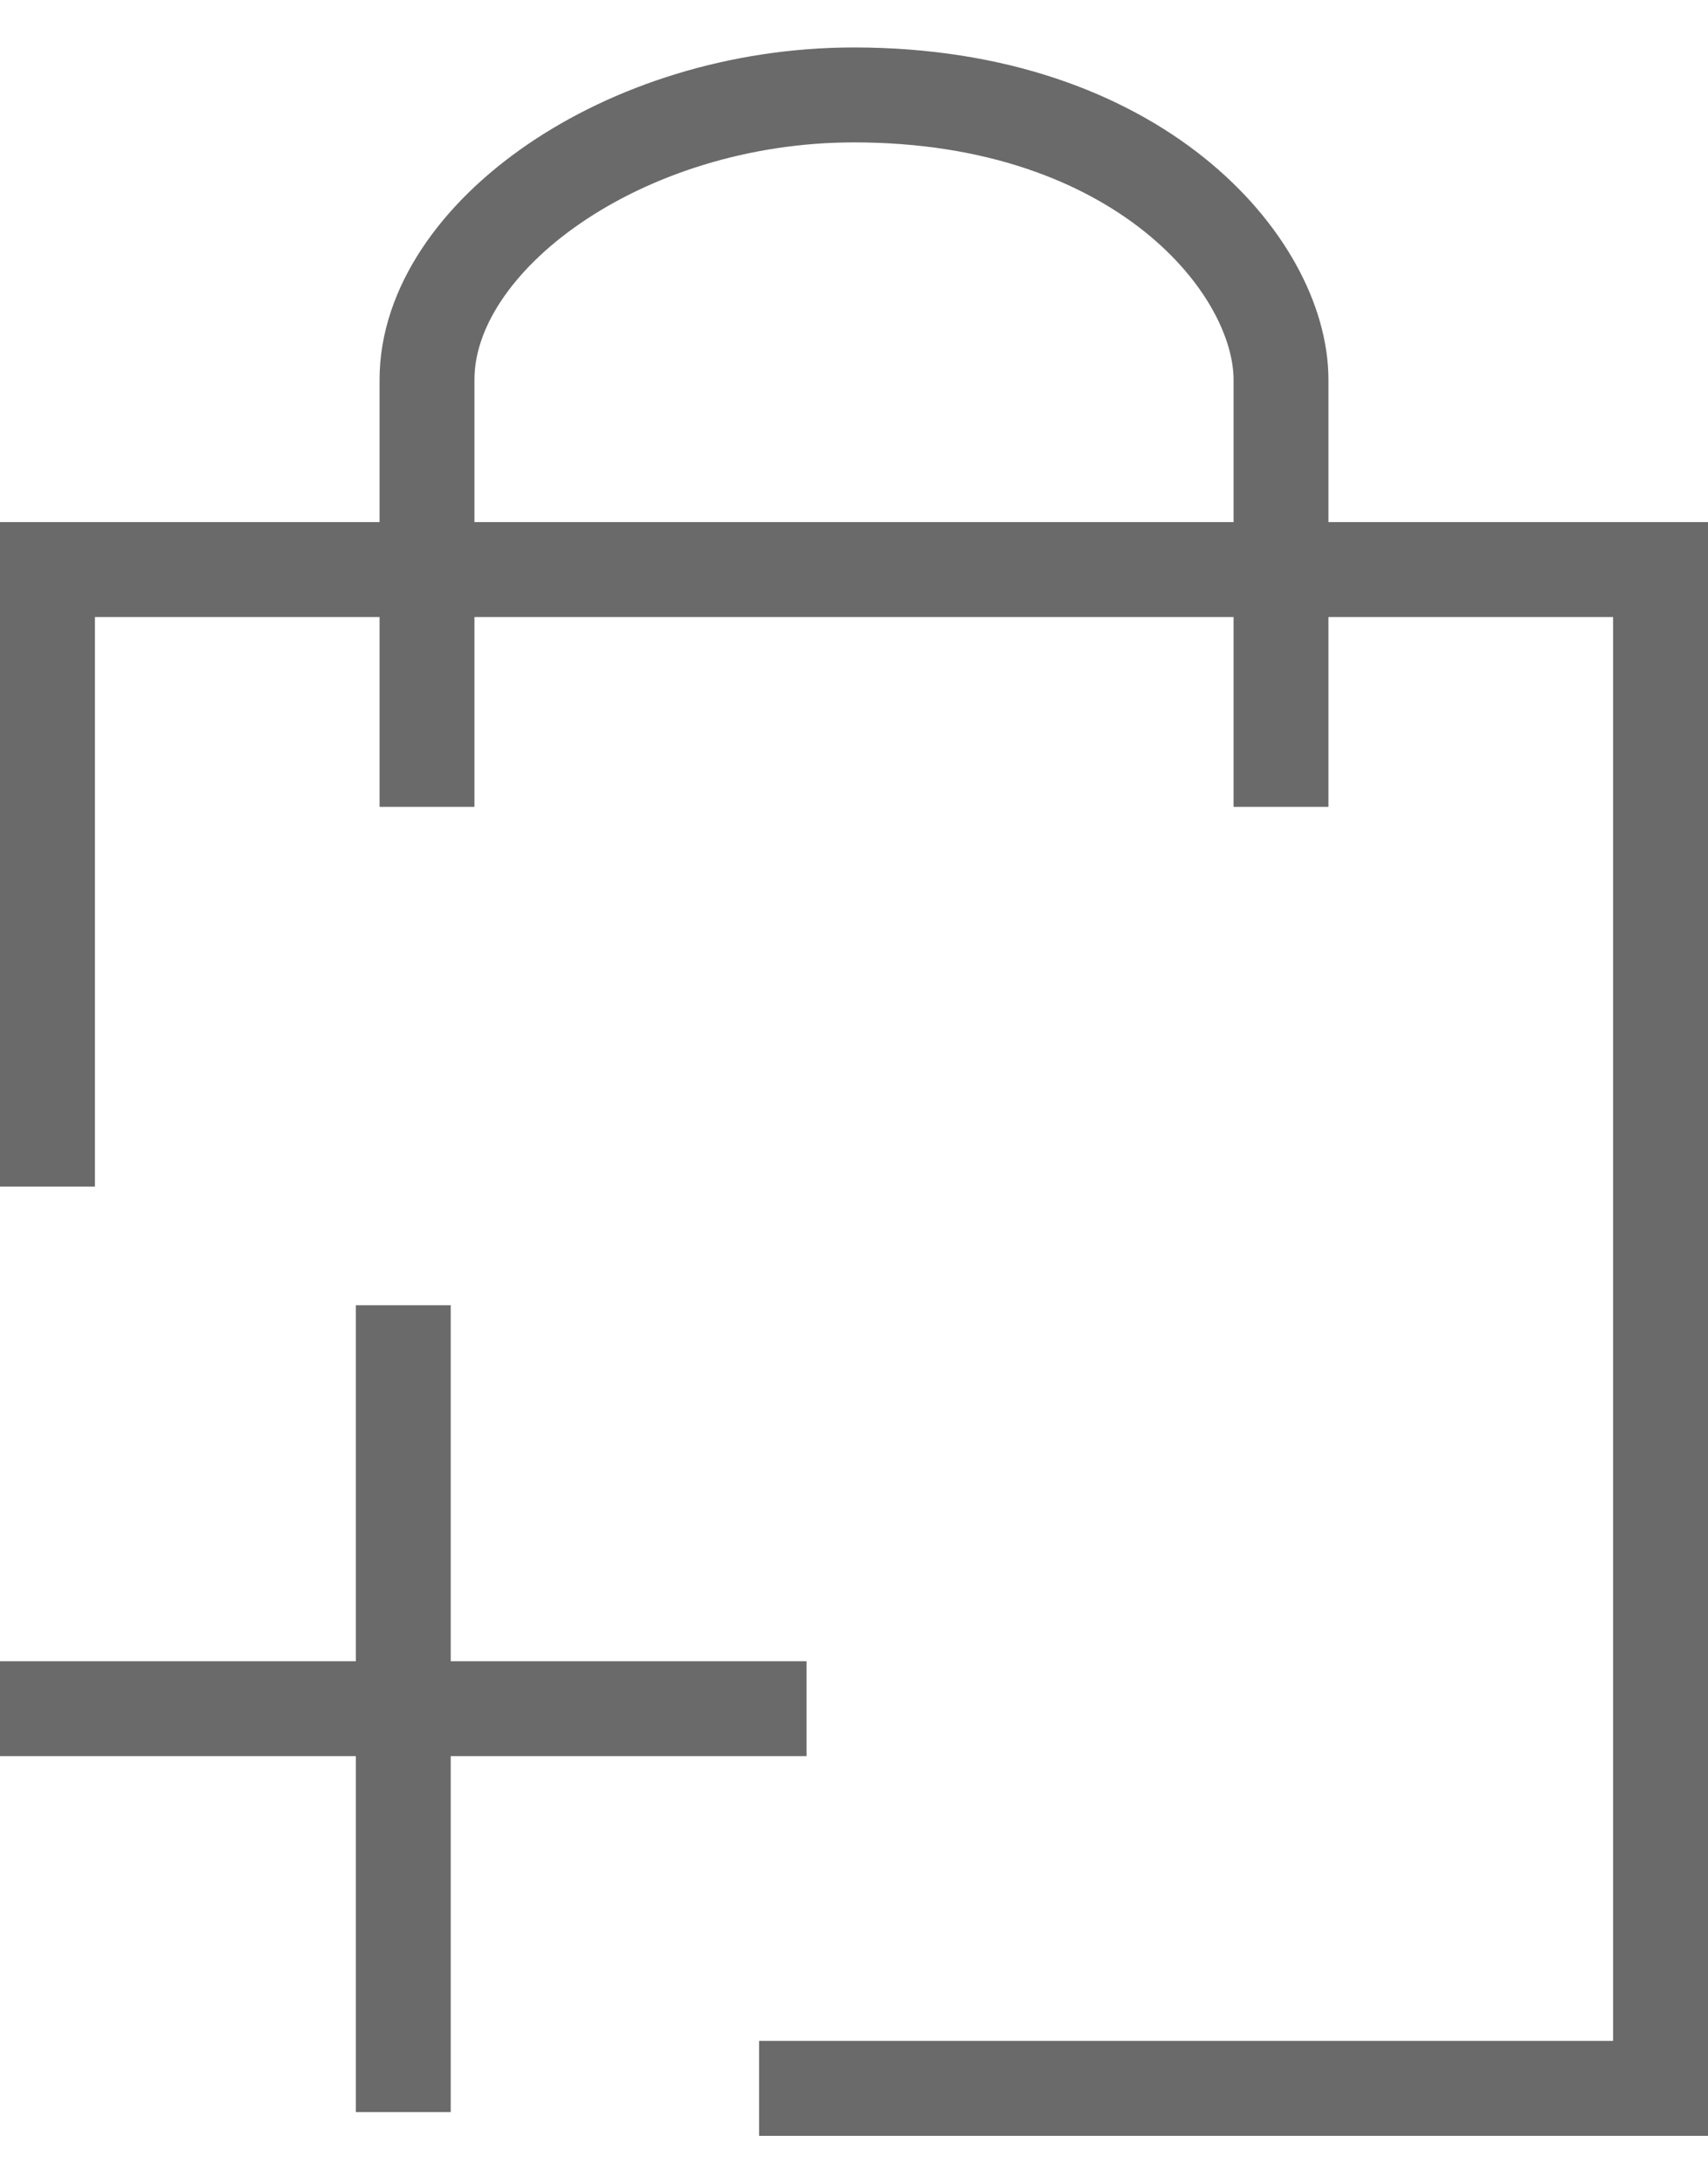<svg width="18" height="23" viewBox="0 0 18 23" fill="none" xmlns="http://www.w3.org/2000/svg">
<path d="M0.5 12.5V6H17.5V22H8" stroke="#6A6A6A"/>
<path d="M4.5 8.5V4C4.5 2.5 6.567 1 9 1C12 1 13.5 2.8 13.5 4C13.5 5.2 13.5 7.5 13.5 8.5" stroke="#6A6A6A"/>
<path d="M0 18H8.5" stroke="#6A6A6A"/>
<path d="M4.25 22.25L4.25 13.75" stroke="#6A6A6A"/>
</svg>
